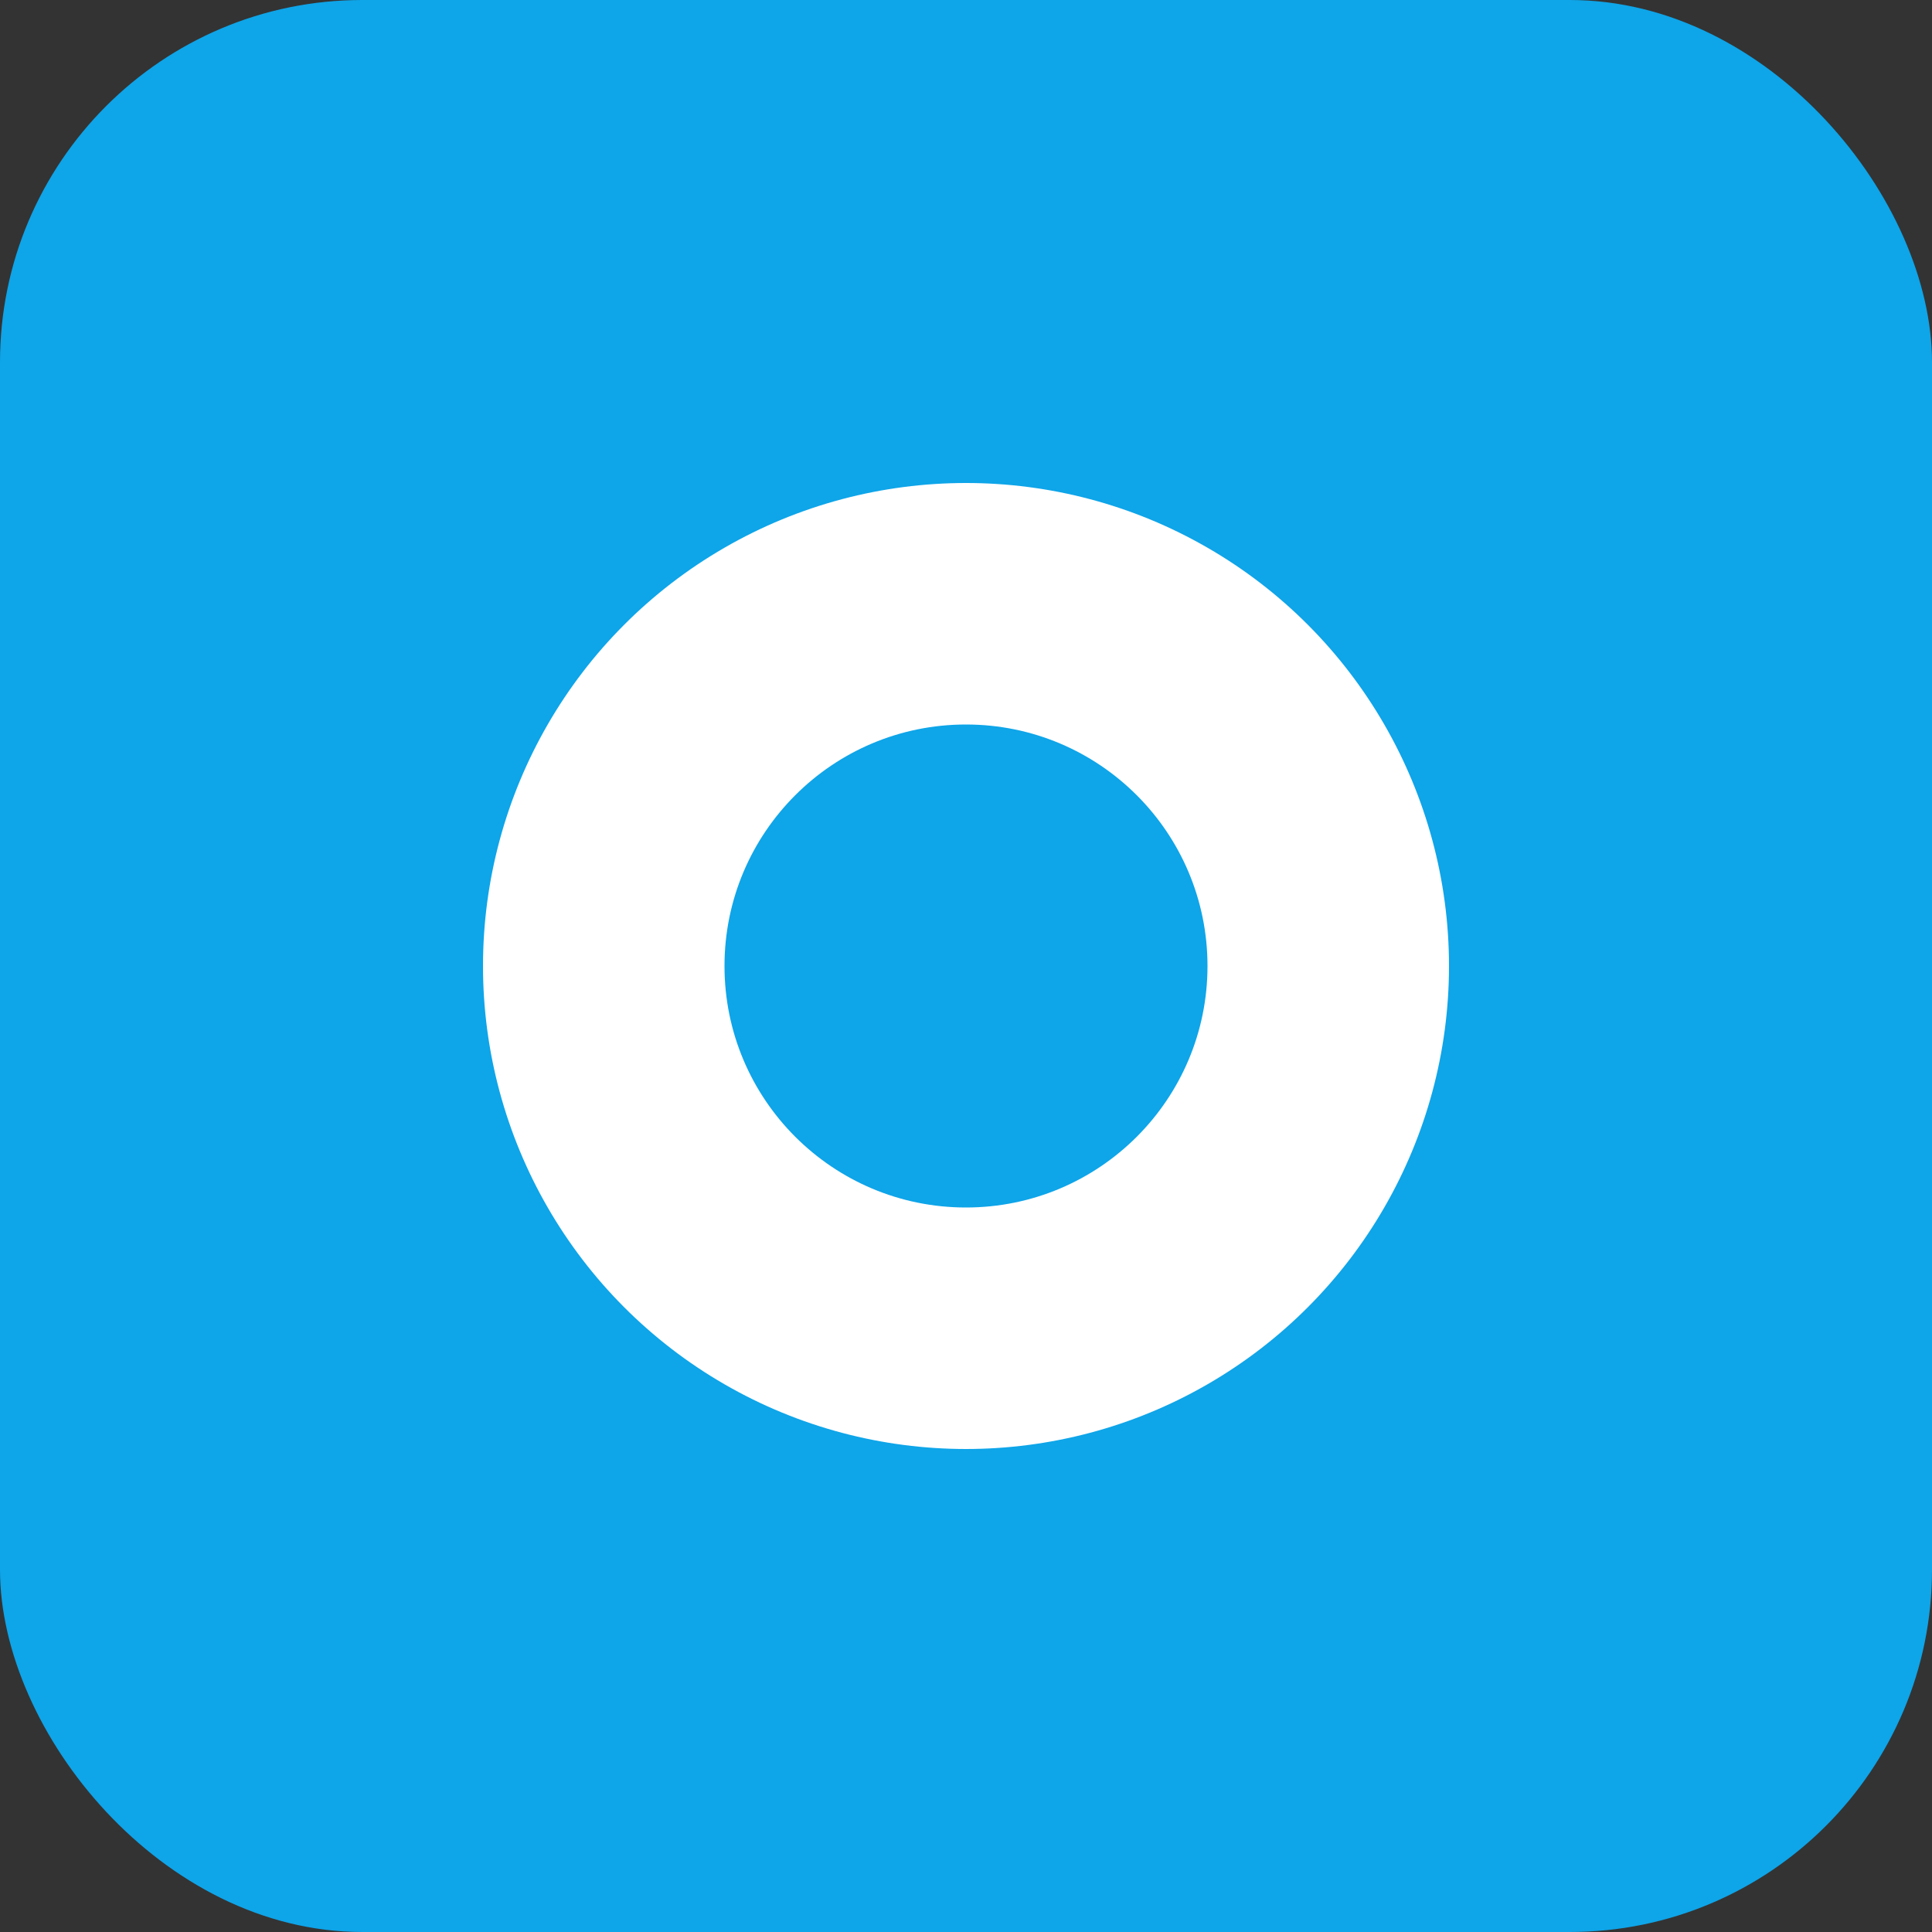 <svg xmlns="http://www.w3.org/2000/svg" width="64" height="64" viewBox="0 0 64 64">
  <rect x="0" y="0" width="64" height="64" fill="#333333" stroke="none"/>
  <rect width="64" height="64" rx="12" fill="#0ea5e9"/>
  <circle cx="32" cy="32" r="16" fill="#ffffff"/>
  <circle cx="32" cy="32" r="8" fill="#0ea5e9"/>
</svg>
